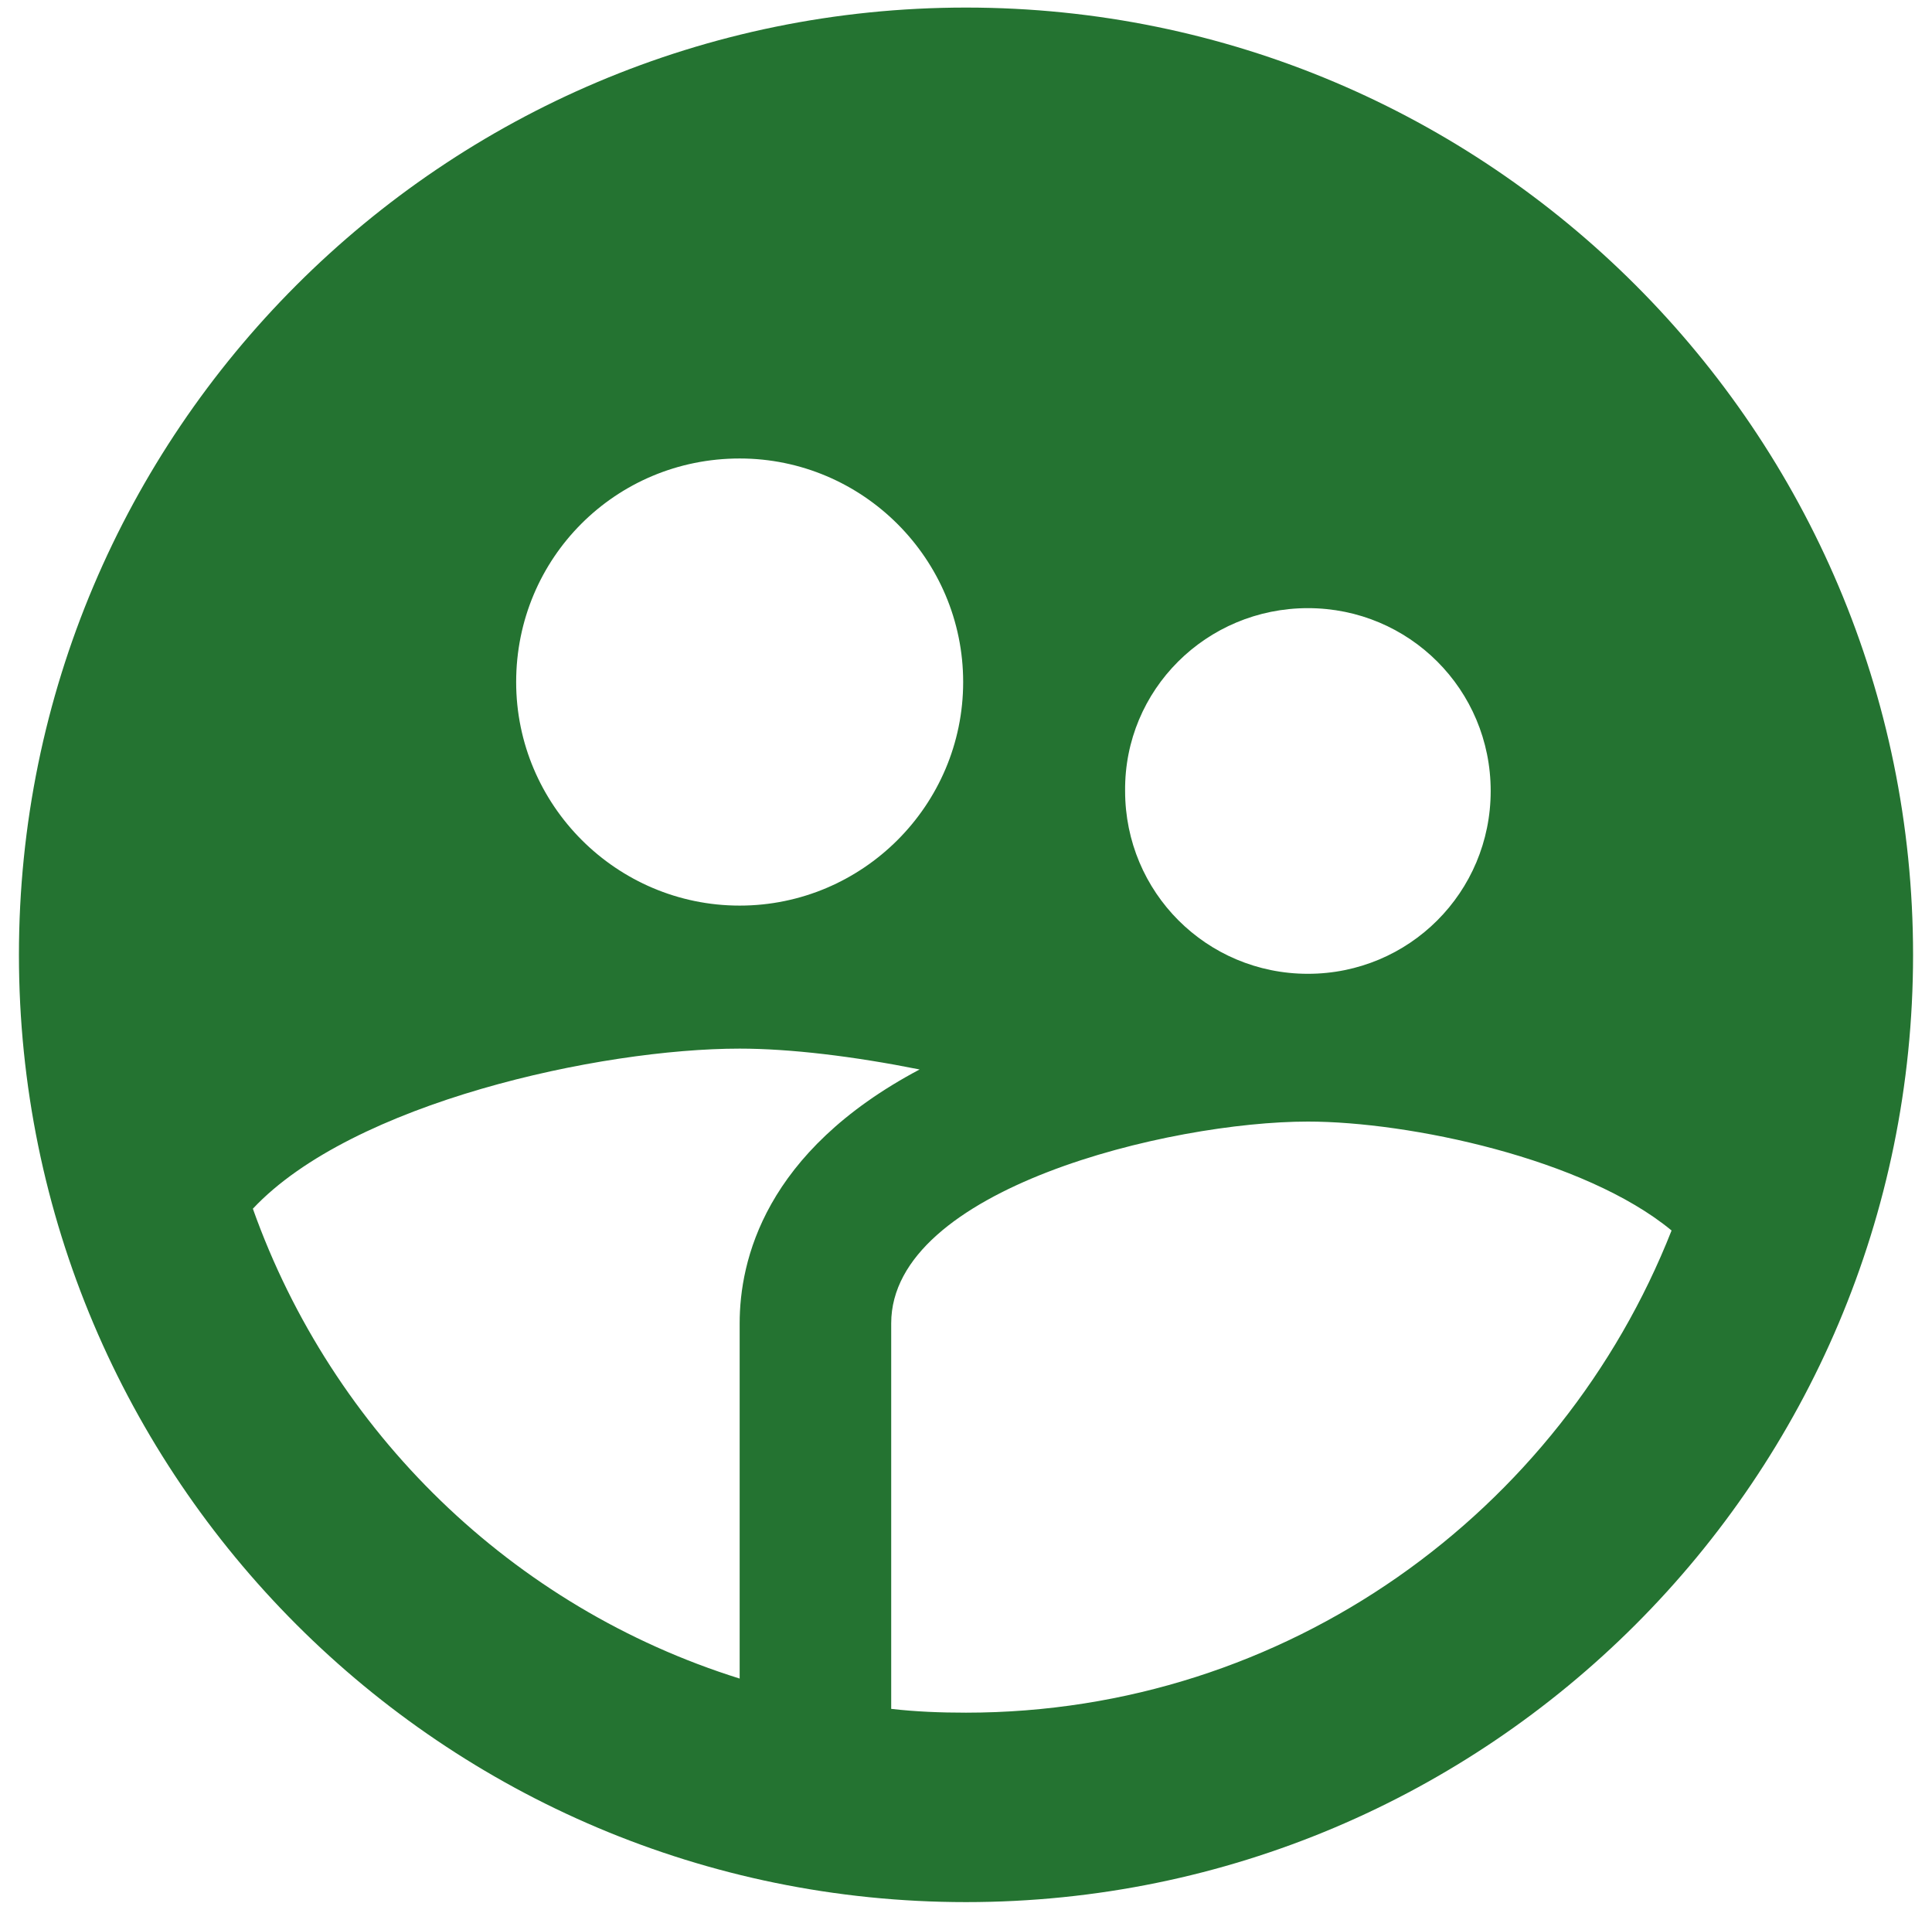 <svg width="85" height="84" viewBox="0 0 85 84" fill="none" xmlns="http://www.w3.org/2000/svg">
<path d="M42.5 0.333C19.5 0.333 0.833 19 0.833 42C0.833 65 19.5 83.667 42.5 83.667C65.5 83.667 84.167 65 84.167 42C84.167 19 65.5 0.333 42.5 0.333ZM57.542 26.75C62 26.75 65.584 30.334 65.584 34.792C65.584 39.25 62 42.834 57.542 42.834C53.084 42.834 49.5 39.25 49.5 34.792C49.459 30.334 53.084 26.75 57.542 26.75ZM32.542 20.167C37.959 20.167 42.375 24.584 42.375 30C42.375 35.417 37.959 39.834 32.542 39.834C27.125 39.834 22.709 35.417 22.709 30C22.709 24.542 27.084 20.167 32.542 20.167ZM32.542 58.209V73.834C22.542 70.709 14.625 63 11.125 53.167C15.5 48.5 26.417 46.125 32.542 46.125C34.75 46.125 37.542 46.459 40.459 47.042C33.625 50.667 32.542 55.459 32.542 58.209ZM42.5 75.334C41.375 75.334 40.292 75.292 39.209 75.167V58.209C39.209 52.292 51.459 49.334 57.542 49.334C62 49.334 69.709 50.959 73.542 54.125C68.667 66.5 56.625 75.334 42.5 75.334Z" fill="#247331"/>
</svg>
